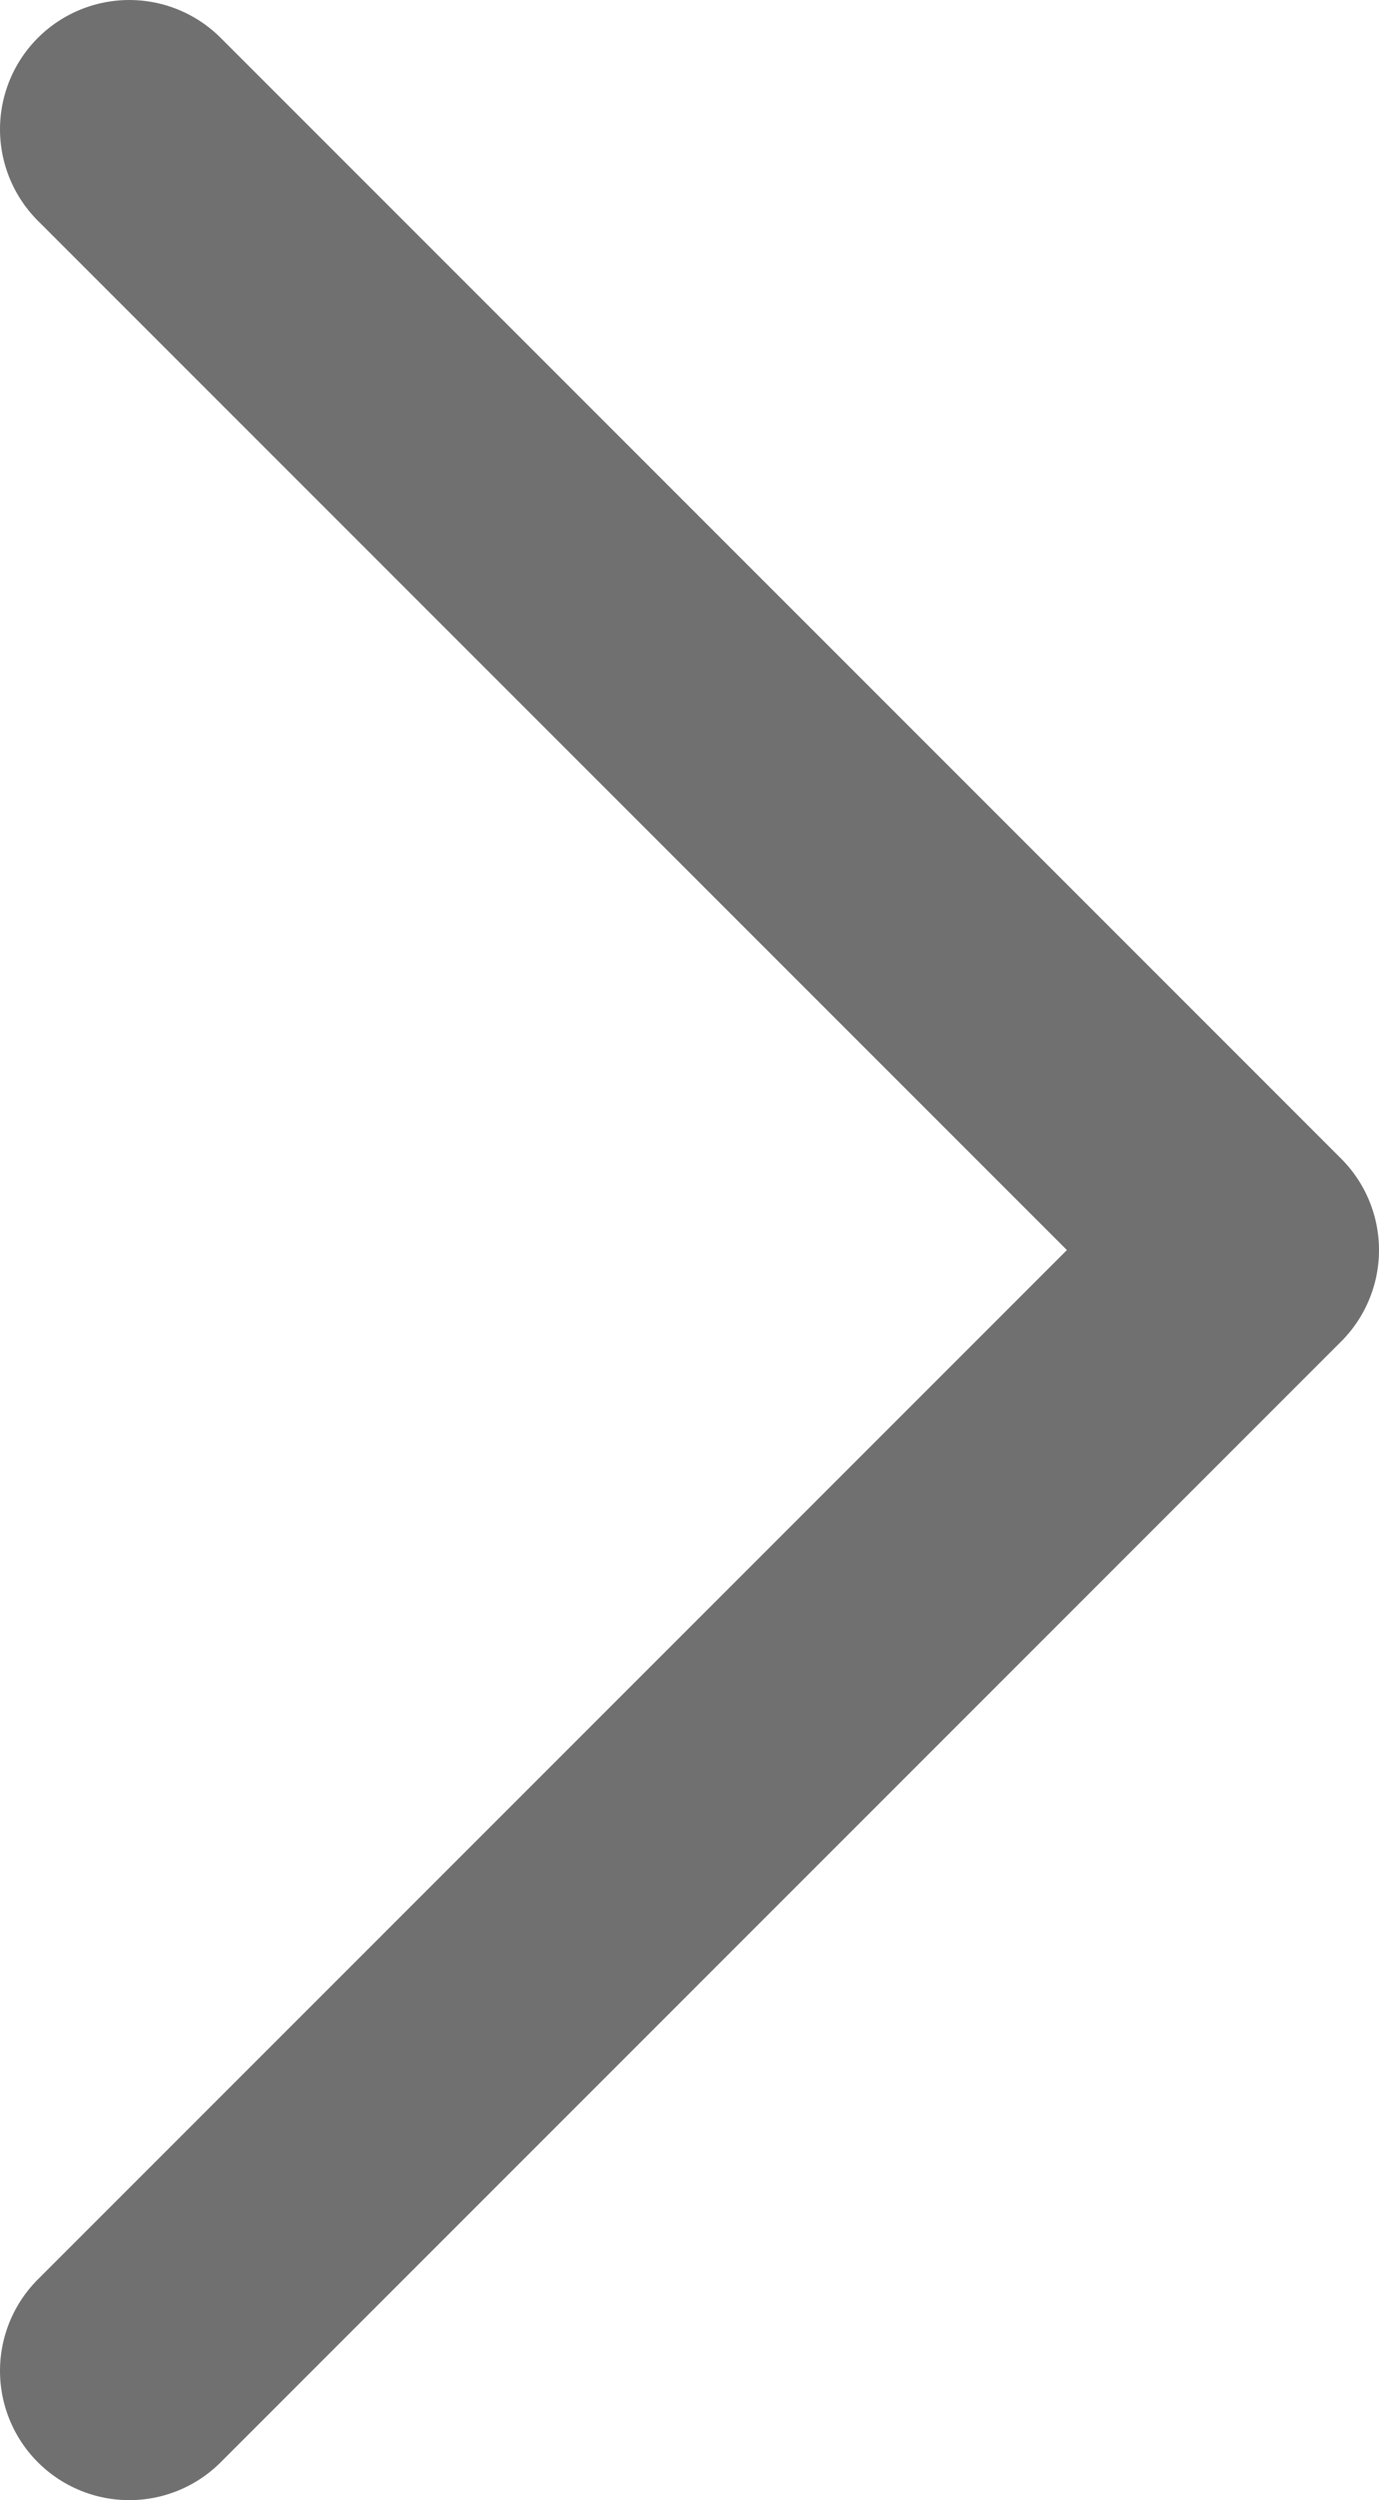<?xml version="1.0" encoding="UTF-8"?>
<svg viewBox="0 0 10.667 19.333" xmlns="http://www.w3.org/2000/svg">
<path transform="translate(-246.56 -396.56)" d="m247.56 397.56l8.667 8.667-8.667 8.667" fill="none" stroke="#707070" stroke-linecap="round" stroke-linejoin="round" stroke-width="2" data-name="Path 1"/>
</svg>

